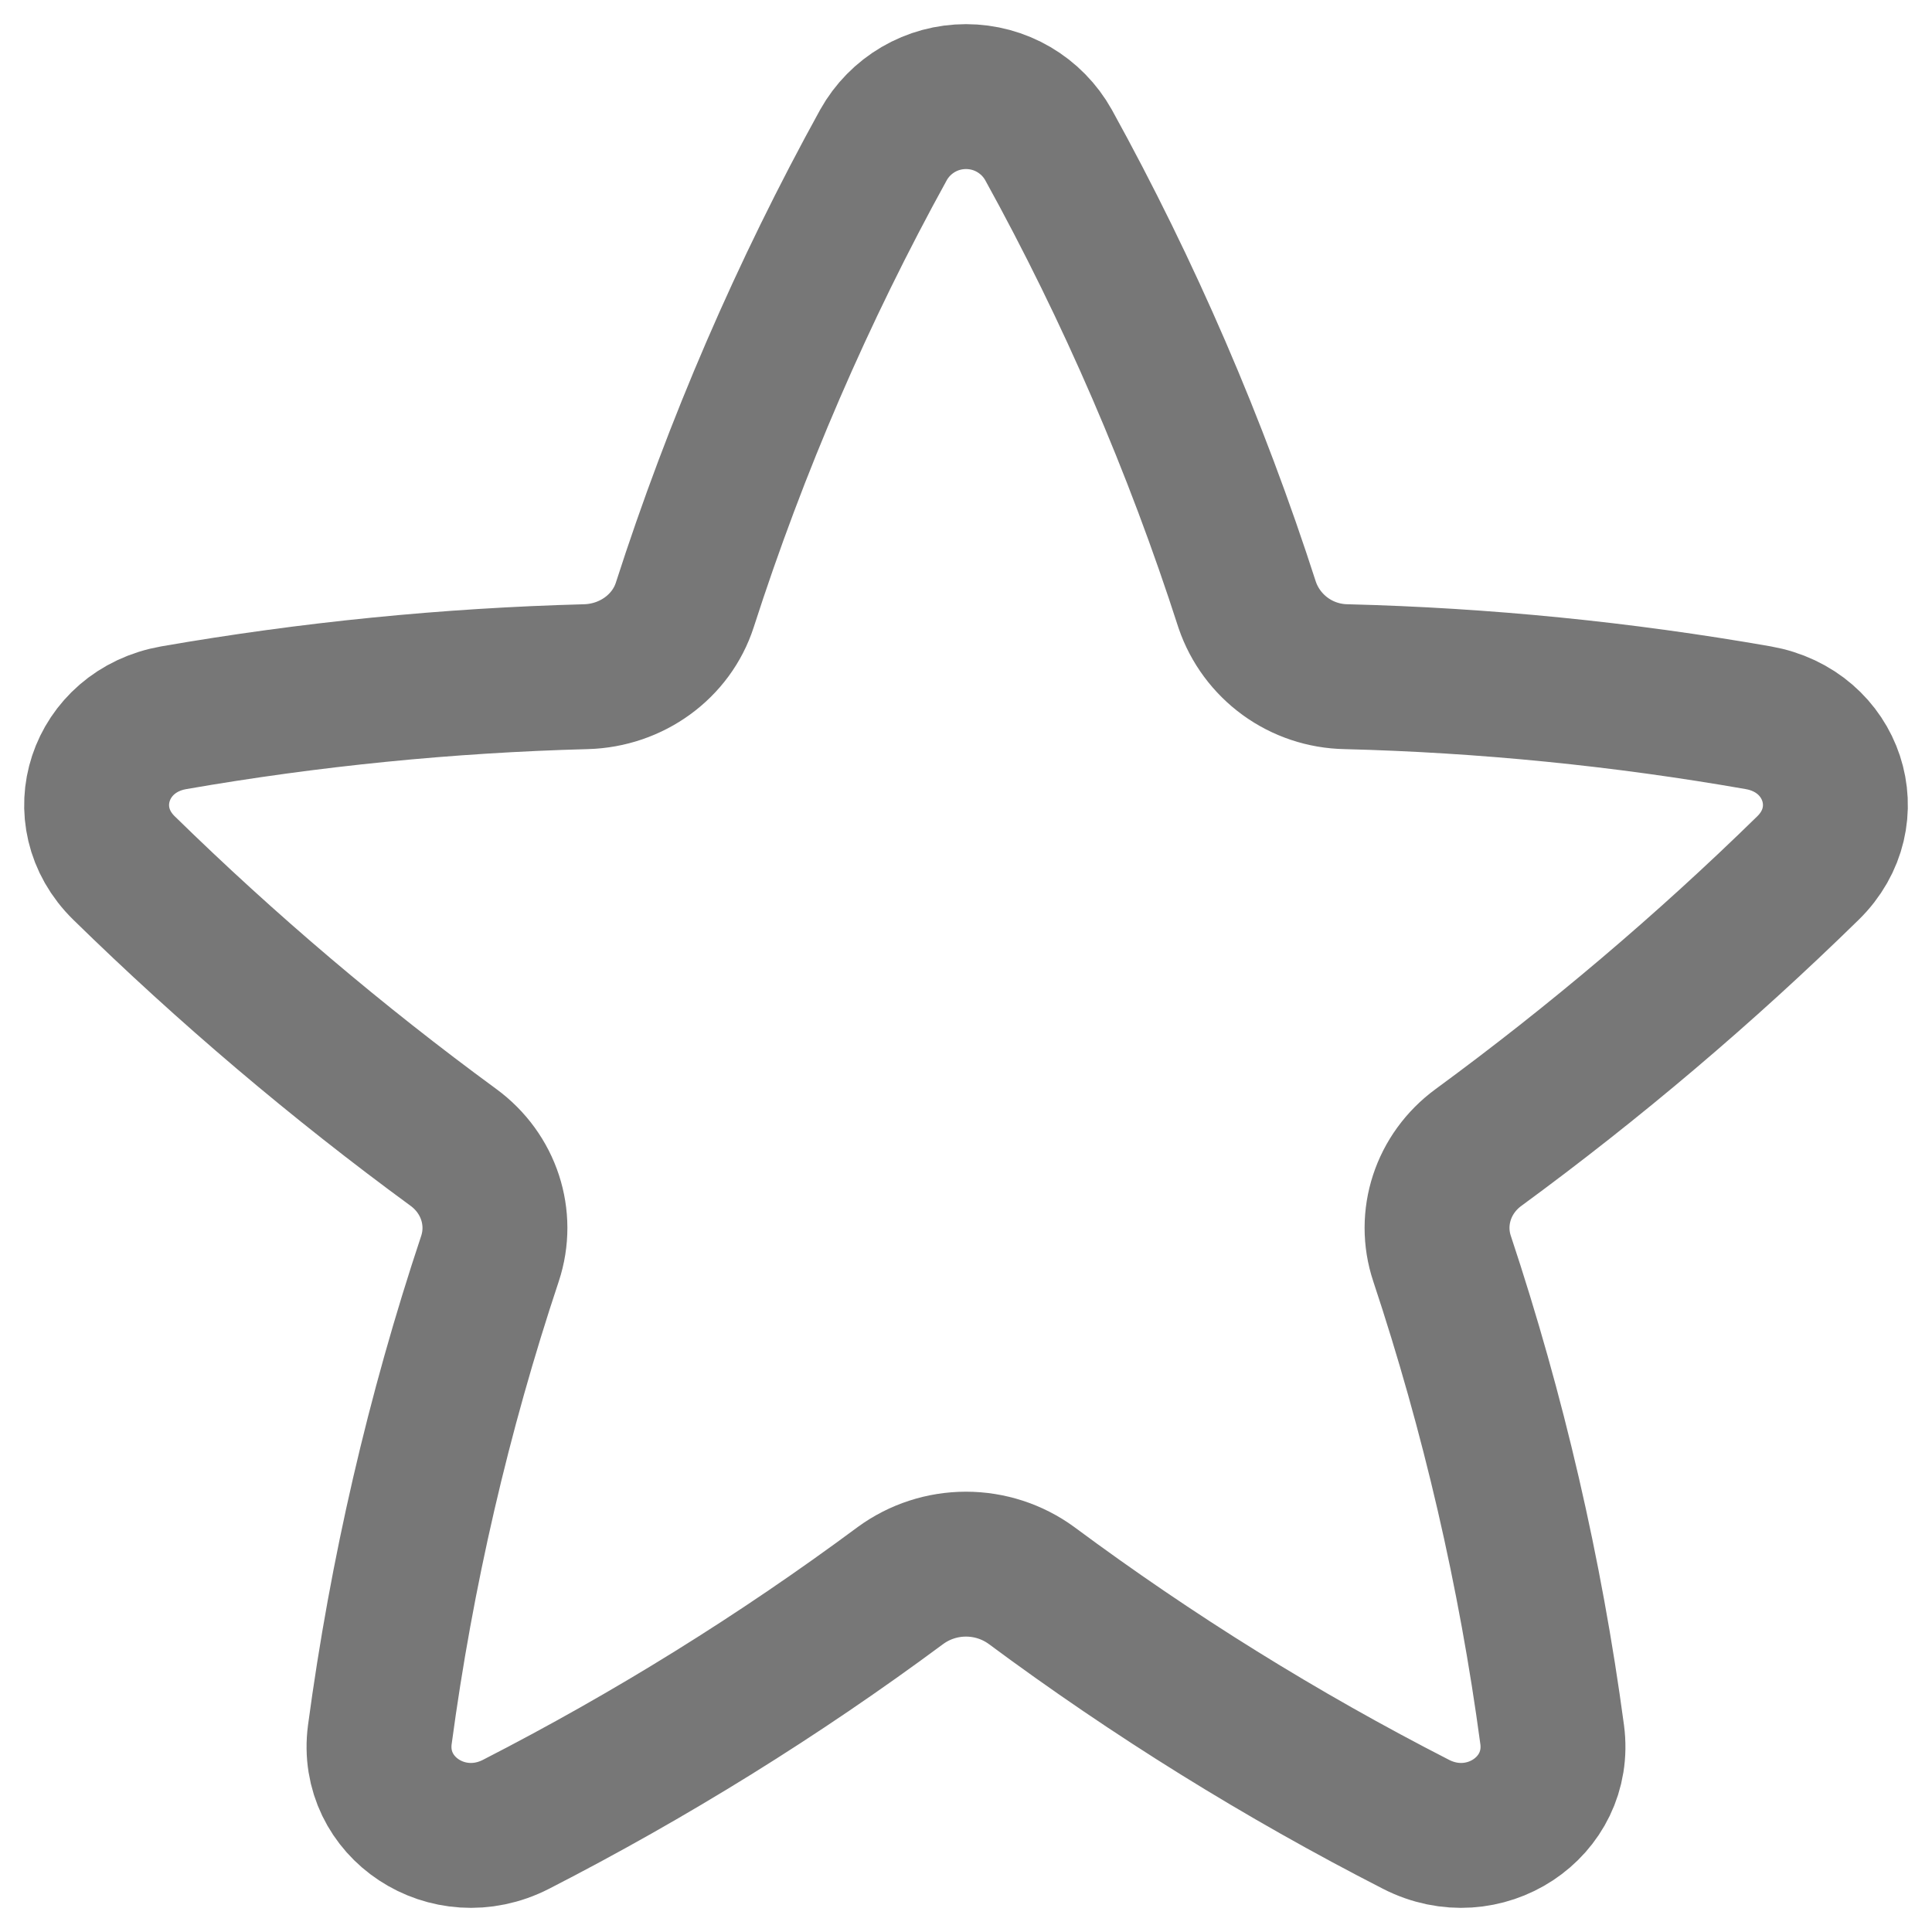 <svg width="20" height="20" viewBox="0 0 20 20" fill="none" xmlns="http://www.w3.org/2000/svg">
<path d="M10.854 1.5C10.769 1.348 10.645 1.222 10.495 1.134C10.345 1.046 10.174 1 10 1C9.826 1 9.655 1.046 9.505 1.134C9.355 1.222 9.231 1.348 9.146 1.5C8.309 3.018 7.62 4.612 7.089 6.262C6.95 6.693 6.538 6.992 6.066 7.005C4.635 7.043 3.209 7.185 1.799 7.43C1.025 7.566 0.734 8.448 1.284 8.986C2.351 10.03 3.49 10.996 4.694 11.878C5.061 12.147 5.212 12.608 5.072 13.03C4.538 14.633 4.157 16.283 3.932 17.957C3.832 18.712 4.64 19.245 5.342 18.885C6.734 18.171 8.065 17.345 9.322 16.413C9.519 16.269 9.756 16.192 10 16.192C10.243 16.192 10.481 16.269 10.678 16.413C11.934 17.345 13.265 18.172 14.658 18.885C15.359 19.245 16.168 18.712 16.068 17.957C15.843 16.282 15.461 14.633 14.928 13.029C14.788 12.609 14.938 12.147 15.306 11.878C16.509 10.996 17.649 10.03 18.716 8.986C19.266 8.448 18.976 7.566 18.201 7.43C16.791 7.183 15.365 7.041 13.934 7.005C13.708 7.001 13.488 6.928 13.305 6.795C13.122 6.662 12.984 6.476 12.911 6.262C12.38 4.613 11.691 3.017 10.854 1.5Z" stroke="#777777" stroke-width="1.5" stroke-linecap="round" stroke-linejoin="round"/>
</svg>
